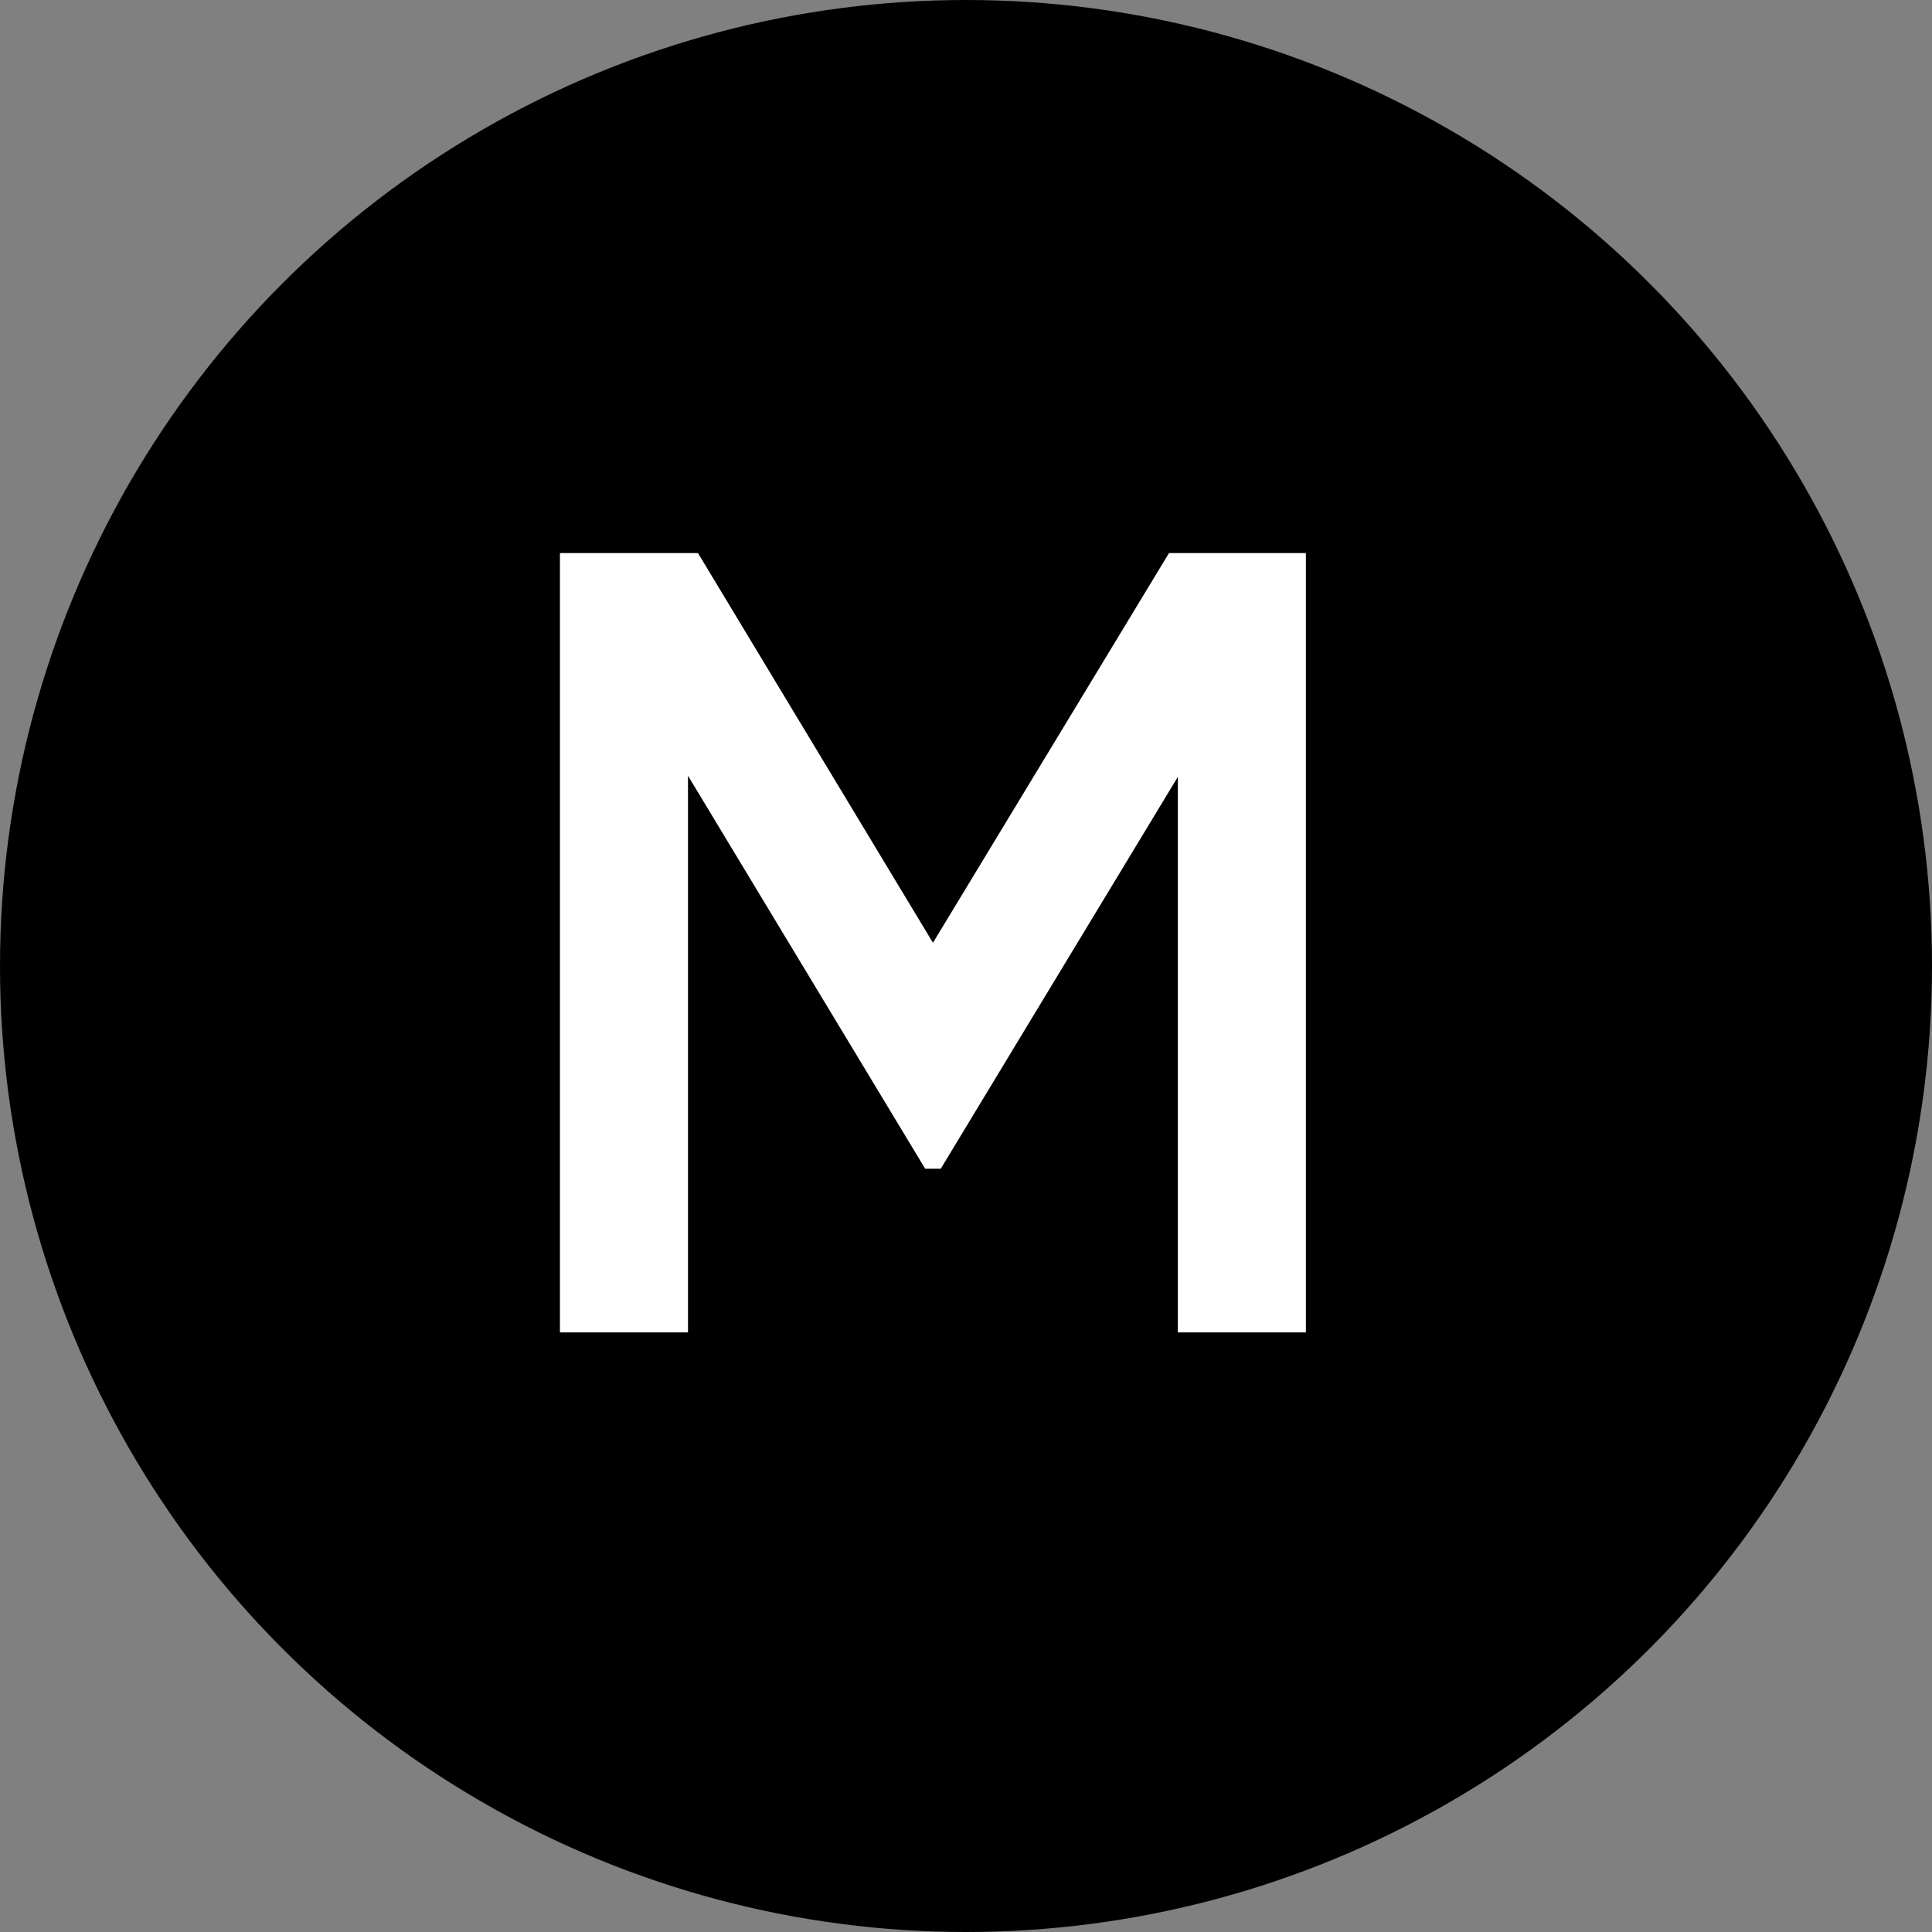 <svg width="29" height="29" viewBox="0 0 29 29" fill="none" xmlns="http://www.w3.org/2000/svg">
<rect x="0" y="0" width="29" height="29" fill="#808080" stroke="none"/>
<circle cx="14.5" cy="14.5" r="14.5" fill="black"/>
<path d="M19.602 8.302H17.547L14.004 14.151L10.477 8.302H8.405V20H10.327V11.644L13.887 17.543H14.121L17.68 11.661V20H19.602V8.302Z" fill="white"/>
</svg>
